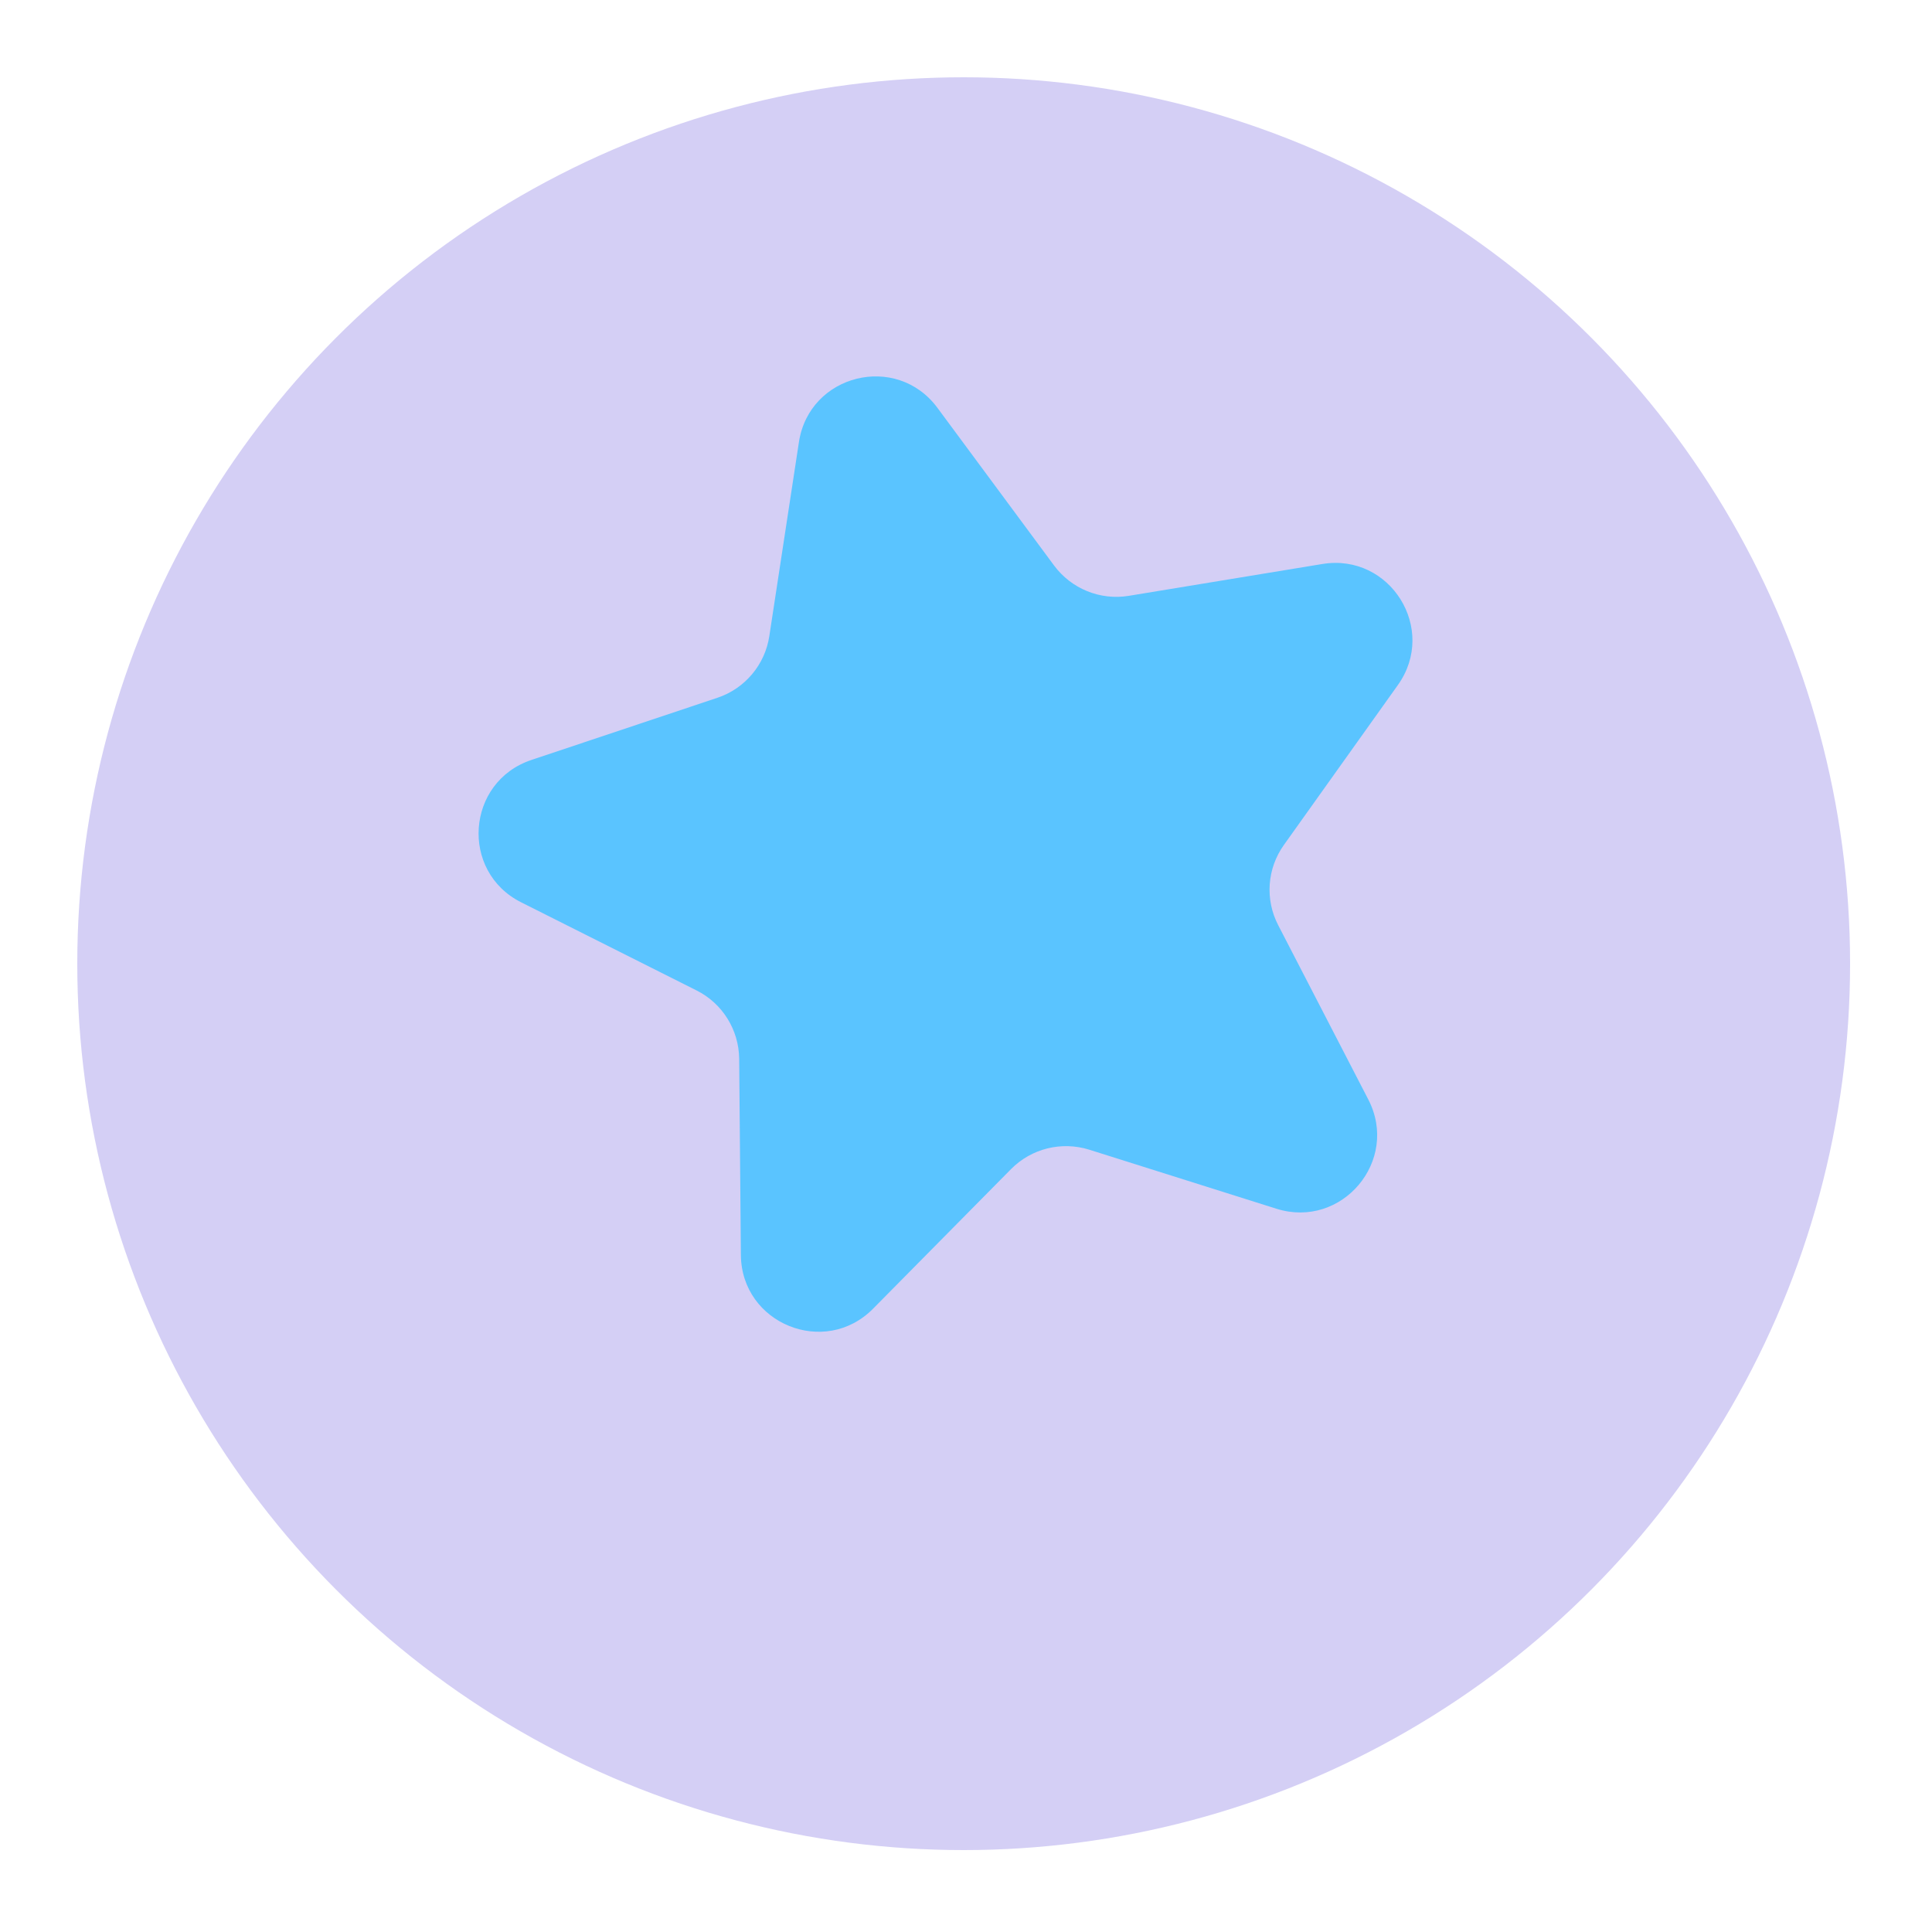 <svg width="25" height="25" viewBox="0 0 25 25" fill="none" xmlns="http://www.w3.org/2000/svg">
<g filter="url(#filter0_f_36_54)">
<circle cx="12.47" cy="12.47" r="11.47" fill="#D4CFF5"/>
</g>
<g filter="url(#filter1_i_36_54)">
<path d="M10.338 6.721C10.472 5.841 11.601 5.562 12.13 6.277L13.64 8.318C13.864 8.619 14.236 8.771 14.607 8.71L17.112 8.298C17.99 8.154 18.605 9.141 18.088 9.865L16.614 11.933C16.396 12.238 16.367 12.639 16.54 12.972L17.706 15.228C18.114 16.018 17.365 16.908 16.517 16.641L14.095 15.877C13.737 15.765 13.347 15.861 13.083 16.128L11.298 17.934C10.673 18.567 9.595 18.129 9.587 17.24L9.565 14.701C9.561 14.326 9.349 13.984 9.013 13.816L6.744 12.676C5.949 12.277 6.032 11.117 6.876 10.834L9.284 10.029C9.639 9.91 9.899 9.602 9.955 9.231L10.338 6.721Z" fill="#5AC4FF"/>
</g>
<defs>
<filter id="filter0_f_36_54" x="0.5" y="0.5" width="23.94" height="23.94" filterUnits="userSpaceOnUse" color-interpolation-filters="sRGB">
<feFlood flood-opacity="0" result="BackgroundImageFix"/>
<feBlend mode="normal" in="SourceGraphic" in2="BackgroundImageFix" result="shape"/>
<feGaussianBlur stdDeviation="0.25" result="effect1_foregroundBlur_36_54"/>
</filter>
<filter id="filter1_i_36_54" x="6.193" y="5.871" width="12.084" height="12.362" filterUnits="userSpaceOnUse" color-interpolation-filters="sRGB">
<feFlood flood-opacity="0" result="BackgroundImageFix"/>
<feBlend mode="normal" in="SourceGraphic" in2="BackgroundImageFix" result="shape"/>
<feColorMatrix in="SourceAlpha" type="matrix" values="0 0 0 0 0 0 0 0 0 0 0 0 0 0 0 0 0 0 127 0" result="hardAlpha"/>
<feOffset dy="-1"/>
<feComposite in2="hardAlpha" operator="arithmetic" k2="-1" k3="1"/>
<feColorMatrix type="matrix" values="0 0 0 0 0 0 0 0 0 0 0 0 0 0 0 0 0 0 0.55 0"/>
<feBlend mode="normal" in2="shape" result="effect1_innerShadow_36_54"/>
</filter>
</defs>
</svg>

